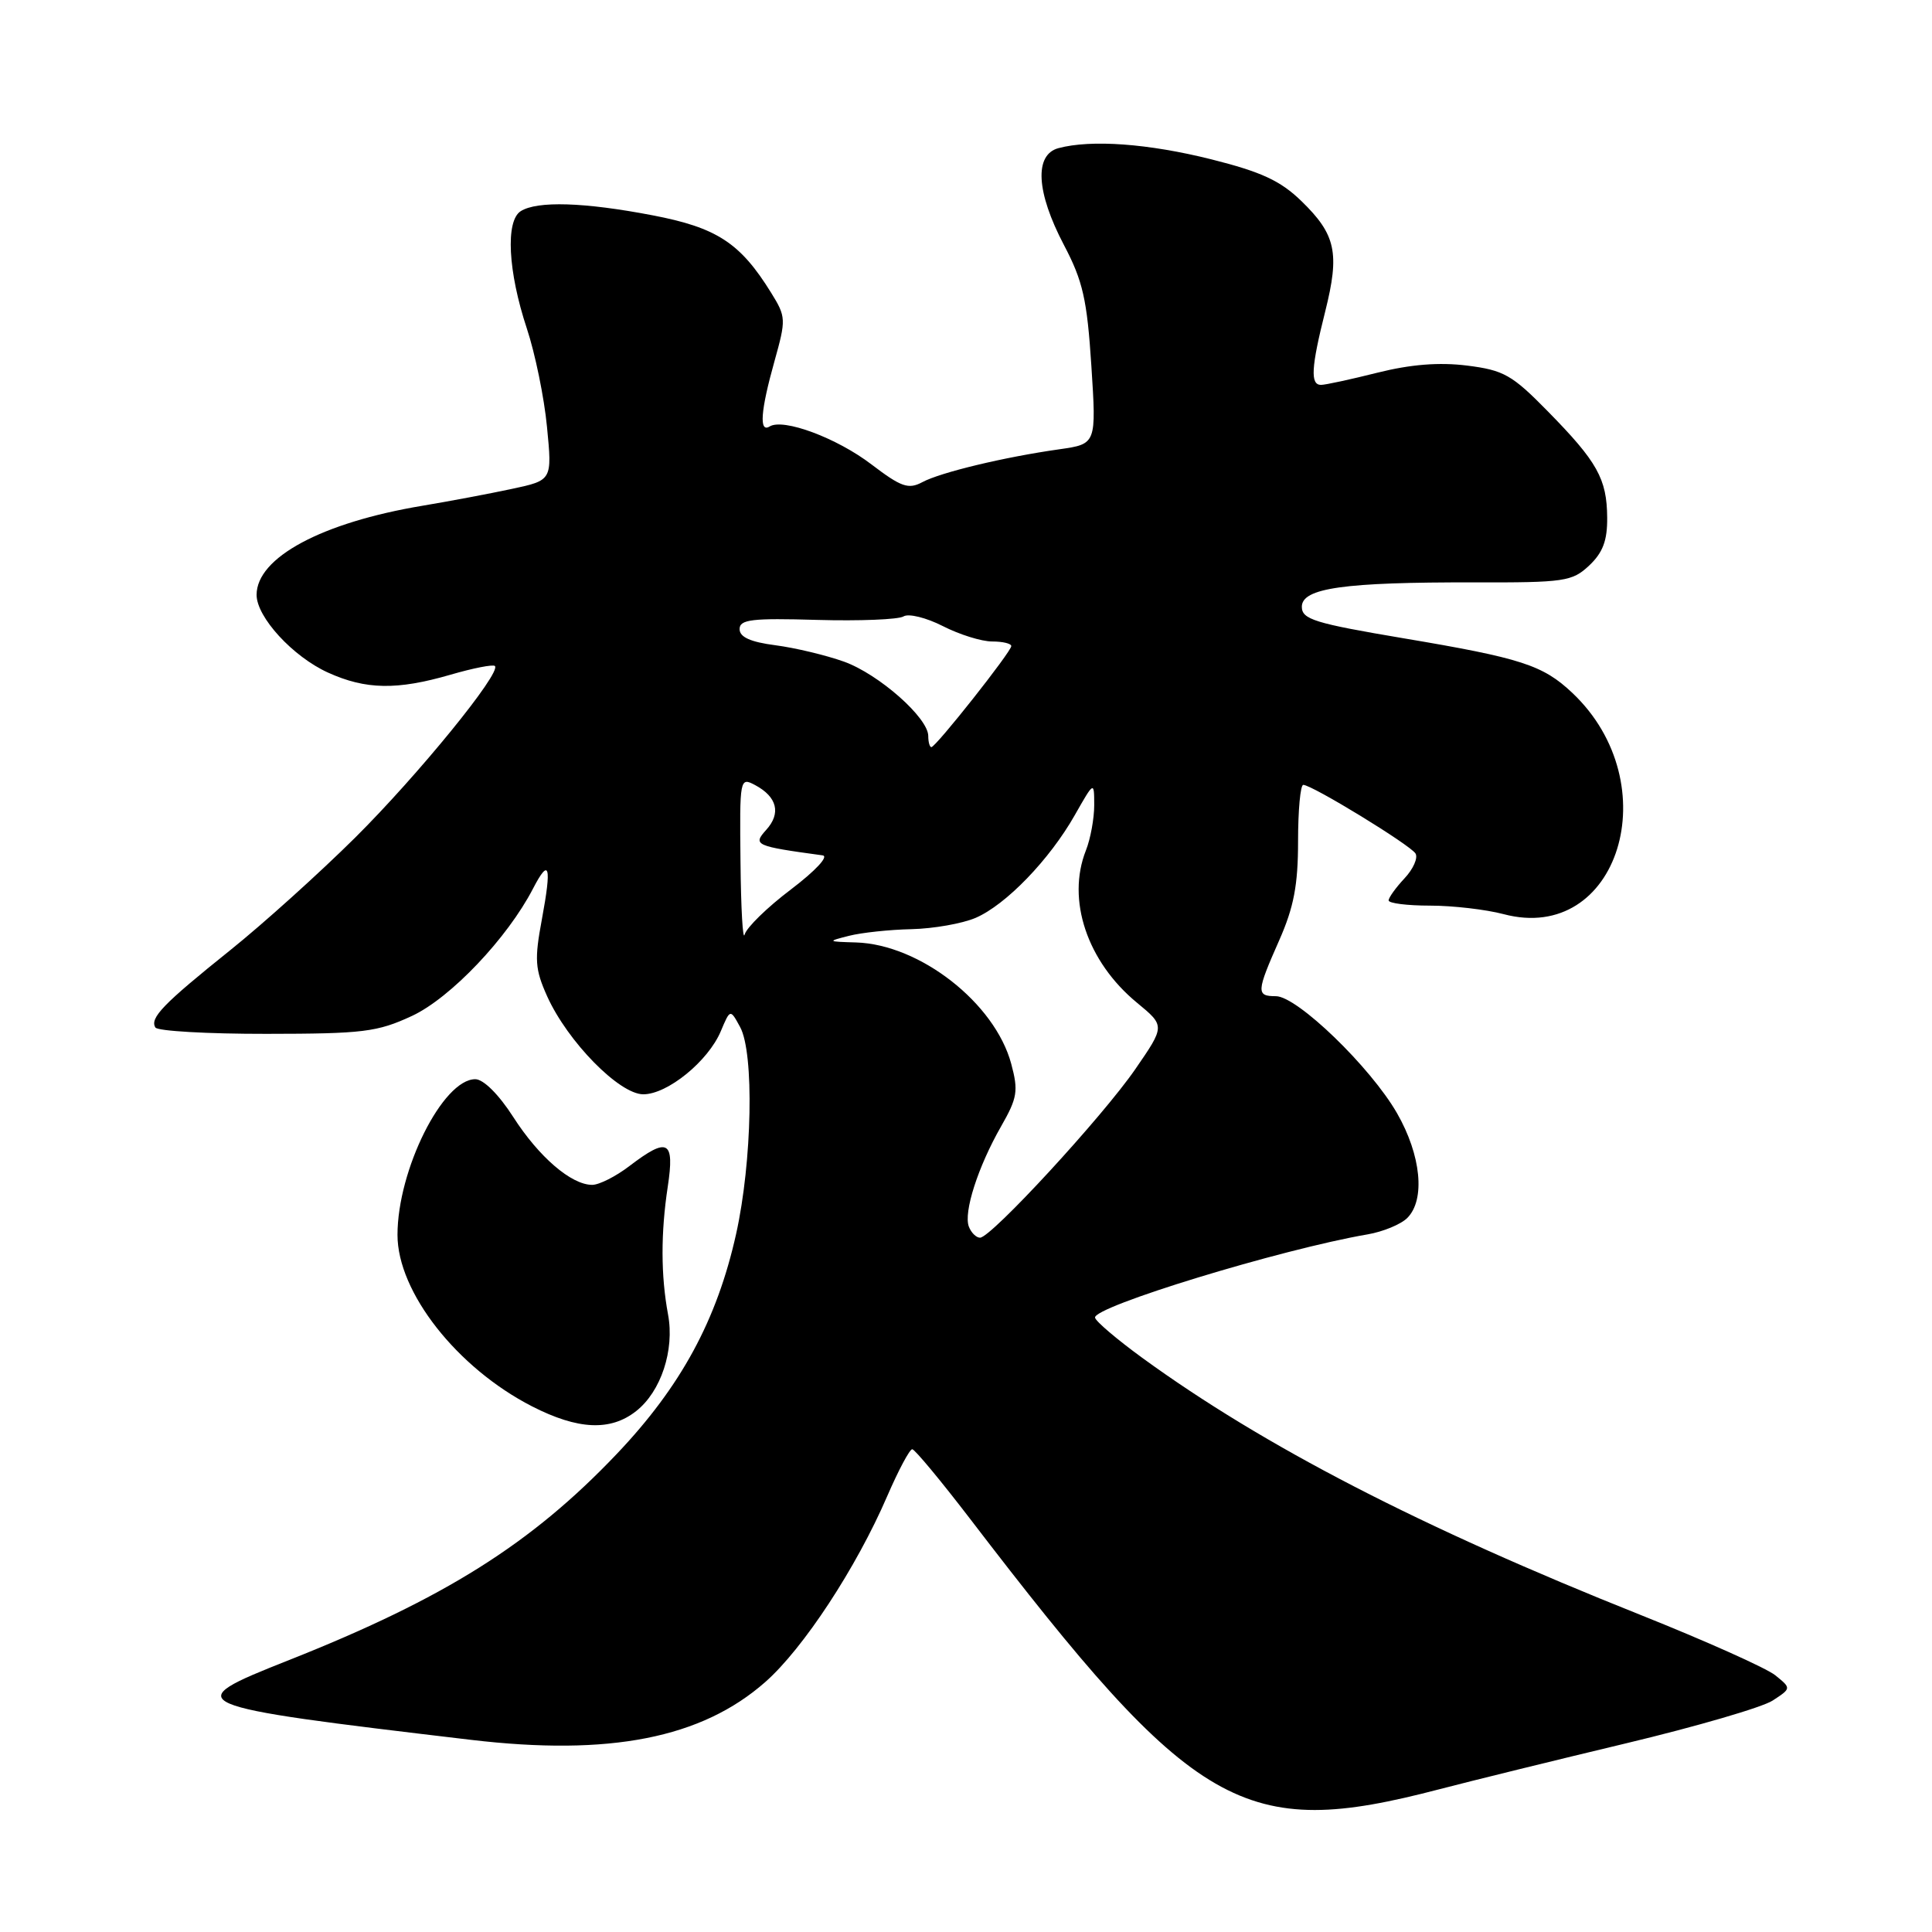<?xml version="1.0" encoding="UTF-8" standalone="no"?>
<!DOCTYPE svg PUBLIC "-//W3C//DTD SVG 1.1//EN" "http://www.w3.org/Graphics/SVG/1.1/DTD/svg11.dtd" >
<svg xmlns="http://www.w3.org/2000/svg" xmlns:xlink="http://www.w3.org/1999/xlink" version="1.1" viewBox="0 0 256 256">
 <g >
 <path fill="currentColor"
d=" M 190.70 237.09 C 194.99 235.97 206.13 233.23 215.46 231.00 C 224.79 228.77 233.54 226.22 234.89 225.33 C 237.37 223.71 237.37 223.71 235.23 221.98 C 234.05 221.03 225.98 217.42 217.29 213.95 C 188.28 202.38 167.48 191.65 151.34 179.91 C 148.01 177.48 145.20 175.10 145.10 174.60 C 144.79 173.16 169.66 165.55 181.22 163.56 C 183.26 163.21 185.63 162.23 186.47 161.39 C 188.89 158.97 188.31 153.07 185.11 147.50 C 181.60 141.39 171.88 132.00 169.06 132.00 C 166.44 132.00 166.47 131.45 169.50 124.60 C 171.44 120.21 172.00 117.27 172.00 111.47 C 172.00 107.36 172.31 104.00 172.69 104.00 C 173.85 104.00 186.85 111.95 187.56 113.09 C 187.92 113.67 187.26 115.16 186.10 116.39 C 184.95 117.62 184.00 118.94 184.00 119.31 C 184.00 119.69 186.47 120.00 189.49 120.00 C 192.50 120.00 196.89 120.51 199.24 121.13 C 214.46 125.16 221.08 103.85 208.34 91.81 C 204.44 88.13 201.58 87.20 186.00 84.58 C 174.19 82.59 172.50 82.07 172.50 80.40 C 172.50 77.92 178.08 77.13 195.33 77.17 C 207.32 77.20 208.32 77.05 210.58 74.93 C 212.39 73.22 212.99 71.62 212.96 68.58 C 212.92 63.45 211.67 61.20 205.09 54.50 C 200.36 49.67 199.25 49.05 194.39 48.44 C 190.68 47.98 186.93 48.28 182.53 49.38 C 178.99 50.27 175.62 51.00 175.04 51.00 C 173.60 51.00 173.73 48.69 175.60 41.26 C 177.54 33.52 177.01 31.08 172.45 26.65 C 169.67 23.95 167.15 22.78 160.50 21.11 C 152.15 19.02 144.59 18.47 140.25 19.63 C 137.02 20.50 137.30 25.46 140.97 32.45 C 143.49 37.24 144.04 39.67 144.61 48.46 C 145.28 58.83 145.28 58.83 140.39 59.53 C 133.09 60.56 124.63 62.59 122.21 63.89 C 120.37 64.87 119.42 64.54 115.49 61.55 C 110.89 58.03 103.79 55.39 101.98 56.51 C 100.56 57.39 100.78 54.43 102.62 47.87 C 104.17 42.32 104.16 41.99 102.19 38.81 C 98.09 32.18 94.99 30.16 86.47 28.53 C 77.40 26.79 71.19 26.60 69.00 27.98 C 66.96 29.27 67.31 35.99 69.81 43.53 C 70.90 46.81 72.11 52.68 72.48 56.57 C 73.17 63.64 73.17 63.64 67.83 64.78 C 64.90 65.41 59.58 66.41 56.00 67.01 C 42.63 69.24 34.00 73.88 34.00 78.82 C 34.00 81.78 38.81 87.01 43.46 89.12 C 48.46 91.39 52.60 91.46 59.67 89.41 C 62.68 88.53 65.34 88.01 65.58 88.25 C 66.46 89.13 55.36 102.75 47.05 111.00 C 42.34 115.67 34.89 122.39 30.50 125.91 C 21.61 133.04 19.82 134.89 20.59 136.15 C 20.88 136.62 27.50 137.00 35.31 136.99 C 48.14 136.98 49.99 136.75 54.60 134.61 C 59.70 132.23 67.24 124.30 70.63 117.74 C 72.79 113.57 73.12 114.71 71.81 121.77 C 70.80 127.17 70.89 128.42 72.50 132.01 C 75.21 138.02 82.06 145.00 85.24 145.00 C 88.45 145.00 93.84 140.61 95.51 136.64 C 96.76 133.68 96.76 133.68 98.07 136.09 C 99.95 139.53 99.67 153.91 97.54 163.50 C 95.00 174.91 90.24 183.69 81.73 192.65 C 70.39 204.58 58.91 211.80 38.22 220.00 C 23.56 225.80 24.00 225.99 62.42 230.54 C 80.78 232.71 92.95 230.32 101.40 222.88 C 106.44 218.44 113.47 207.73 117.56 198.25 C 119.05 194.81 120.54 192.01 120.88 192.03 C 121.22 192.05 124.65 196.18 128.50 201.20 C 158.36 240.22 164.70 243.88 190.70 237.09 Z  M 84.29 186.98 C 87.58 184.40 89.40 178.90 88.52 174.18 C 87.56 169.02 87.55 163.38 88.48 157.25 C 89.41 151.10 88.51 150.61 83.41 154.50 C 81.61 155.88 79.39 157.00 78.47 157.00 C 75.70 157.00 71.41 153.31 68.01 148.01 C 66.10 145.03 64.06 143.00 62.98 143.00 C 58.68 143.00 52.67 155.02 52.67 163.63 C 52.67 171.21 60.55 181.25 70.50 186.35 C 76.58 189.46 80.89 189.66 84.29 186.98 Z  M 128.38 162.54 C 127.65 160.64 129.59 154.60 132.65 149.25 C 134.81 145.47 134.96 144.56 133.99 140.95 C 131.82 132.90 121.88 125.14 113.43 124.88 C 109.61 124.77 109.58 124.74 112.50 124.00 C 114.15 123.58 117.88 123.18 120.78 123.12 C 123.69 123.05 127.51 122.38 129.28 121.62 C 133.29 119.89 139.07 113.91 142.42 108.00 C 144.98 103.50 144.98 103.50 144.99 106.68 C 144.99 108.44 144.50 111.14 143.89 112.68 C 141.30 119.22 144.05 127.43 150.66 132.87 C 154.38 135.94 154.38 135.94 150.44 141.66 C 146.11 147.95 131.33 164.00 129.86 164.00 C 129.35 164.00 128.69 163.34 128.38 162.54 Z  M 98.12 114.21 C 98.00 103.12 98.03 102.95 100.06 104.03 C 102.98 105.59 103.52 107.77 101.52 109.97 C 99.72 111.97 100.05 112.12 109.00 113.34 C 109.86 113.45 108.06 115.38 104.81 117.85 C 101.68 120.21 98.92 122.91 98.67 123.83 C 98.43 124.75 98.18 120.42 98.12 114.21 Z  M 123.00 97.53 C 123.00 95.11 116.45 89.33 111.83 87.67 C 109.45 86.82 105.36 85.84 102.75 85.50 C 99.44 85.07 98.00 84.42 98.00 83.36 C 98.00 82.08 99.62 81.89 108.25 82.14 C 113.89 82.30 119.05 82.09 119.72 81.68 C 120.38 81.26 122.73 81.84 124.93 82.96 C 127.12 84.08 130.06 85.00 131.46 85.00 C 132.86 85.00 134.00 85.27 134.00 85.61 C 134.00 86.35 124.00 99.00 123.41 99.00 C 123.19 99.00 123.00 98.34 123.00 97.53 Z "/>
</g>
</svg>